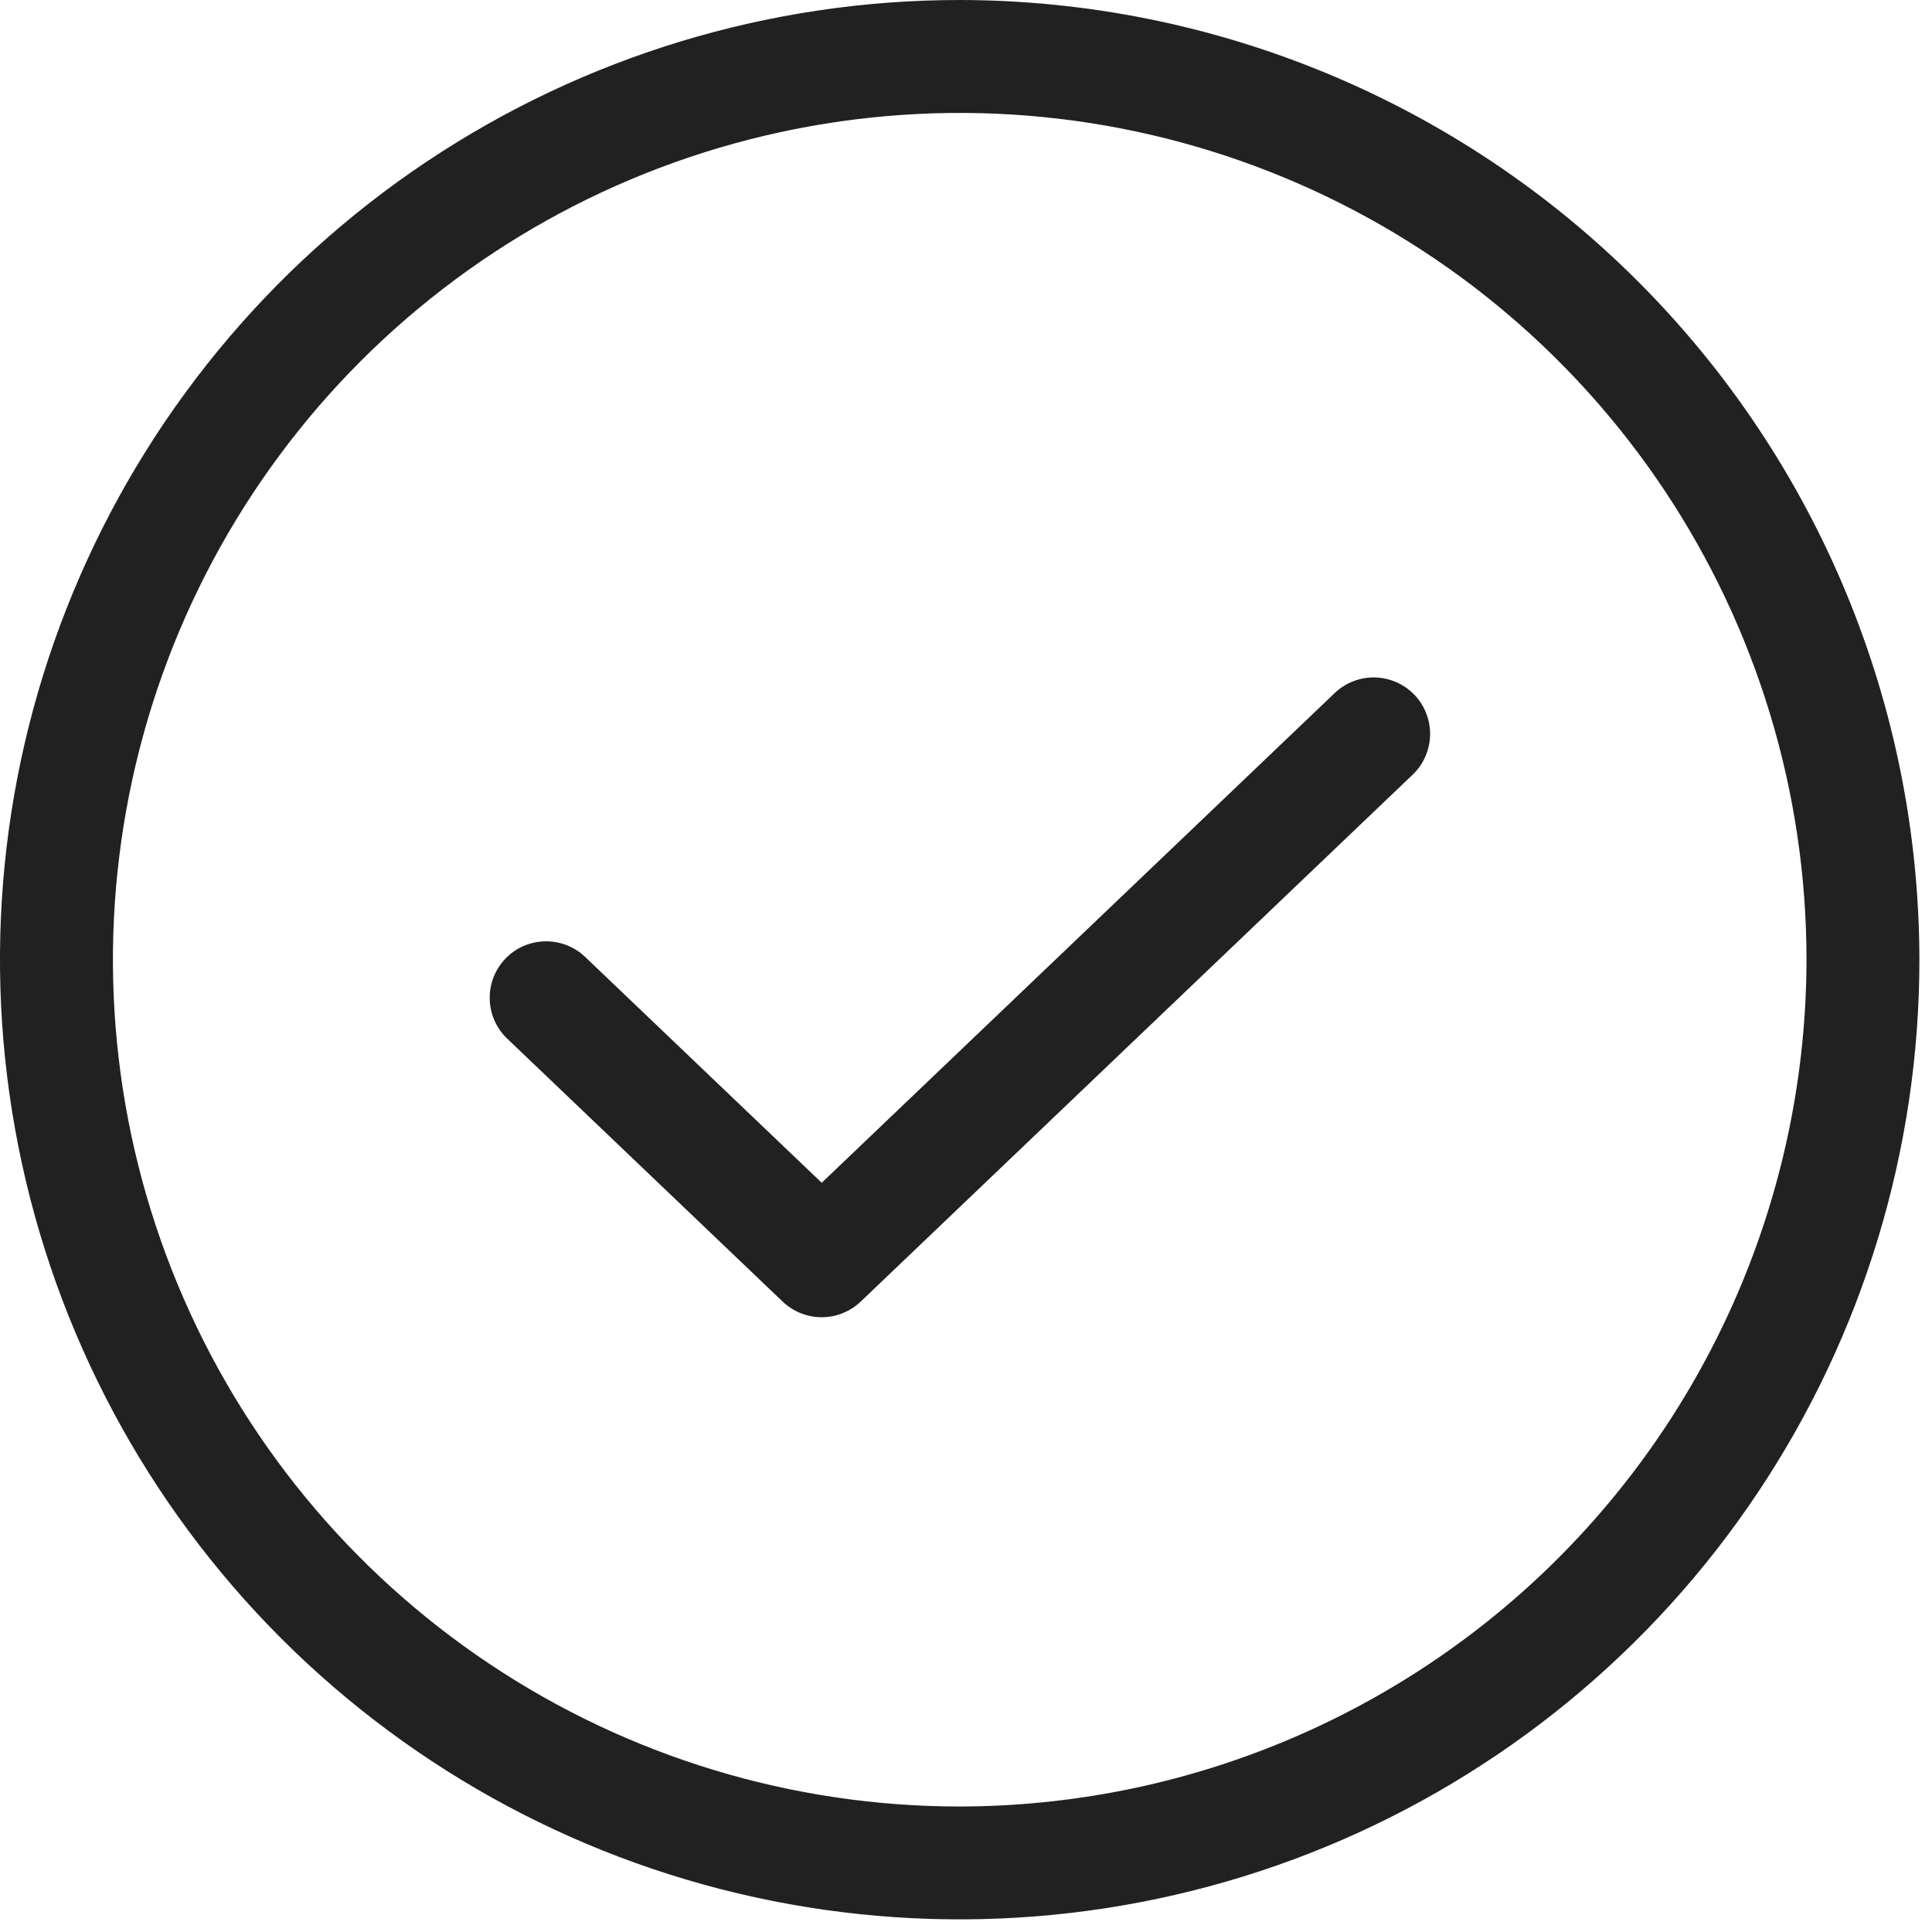 <svg width="25" height="25" viewBox="0 0 25 25" fill="none" xmlns="http://www.w3.org/2000/svg">
<path d="M18.304 8.992C18.37 9.061 18.422 9.143 18.456 9.233C18.491 9.322 18.508 9.417 18.505 9.513C18.503 9.609 18.482 9.704 18.443 9.791C18.405 9.879 18.349 9.959 18.279 10.025L11.137 16.843C11.001 16.972 10.82 17.045 10.633 17.045C10.445 17.045 10.264 16.972 10.128 16.843L6.557 13.434C6.419 13.299 6.34 13.116 6.337 12.924C6.333 12.731 6.406 12.546 6.539 12.406C6.671 12.267 6.854 12.186 7.046 12.181C7.238 12.175 7.425 12.246 7.566 12.377L10.633 15.305L17.271 8.968C17.411 8.834 17.599 8.762 17.792 8.766C17.986 8.771 18.17 8.852 18.303 8.992H18.304ZM24.837 12.418C24.837 14.874 24.108 17.275 22.744 19.317C21.379 21.36 19.44 22.951 17.171 23.891C14.901 24.831 12.405 25.077 9.996 24.598C7.587 24.119 5.374 22.936 3.637 21.199C1.901 19.463 0.718 17.25 0.239 14.841C-0.241 12.432 0.005 9.935 0.945 7.666C1.885 5.397 3.477 3.457 5.519 2.093C7.561 0.728 9.962 0 12.418 0C15.711 0.004 18.867 1.313 21.195 3.641C23.523 5.969 24.833 9.126 24.837 12.418ZM23.376 12.418C23.376 10.251 22.733 8.133 21.529 6.331C20.325 4.529 18.614 3.124 16.611 2.295C14.609 1.466 12.406 1.249 10.281 1.672C8.155 2.094 6.203 3.138 4.67 4.67C3.138 6.203 2.094 8.155 1.672 10.281C1.249 12.406 1.466 14.609 2.295 16.611C3.124 18.614 4.529 20.325 6.331 21.529C8.133 22.733 10.251 23.376 12.418 23.376C15.323 23.372 18.108 22.217 20.163 20.163C22.217 18.108 23.372 15.323 23.376 12.418Z" fill="#212121"/>
</svg>
